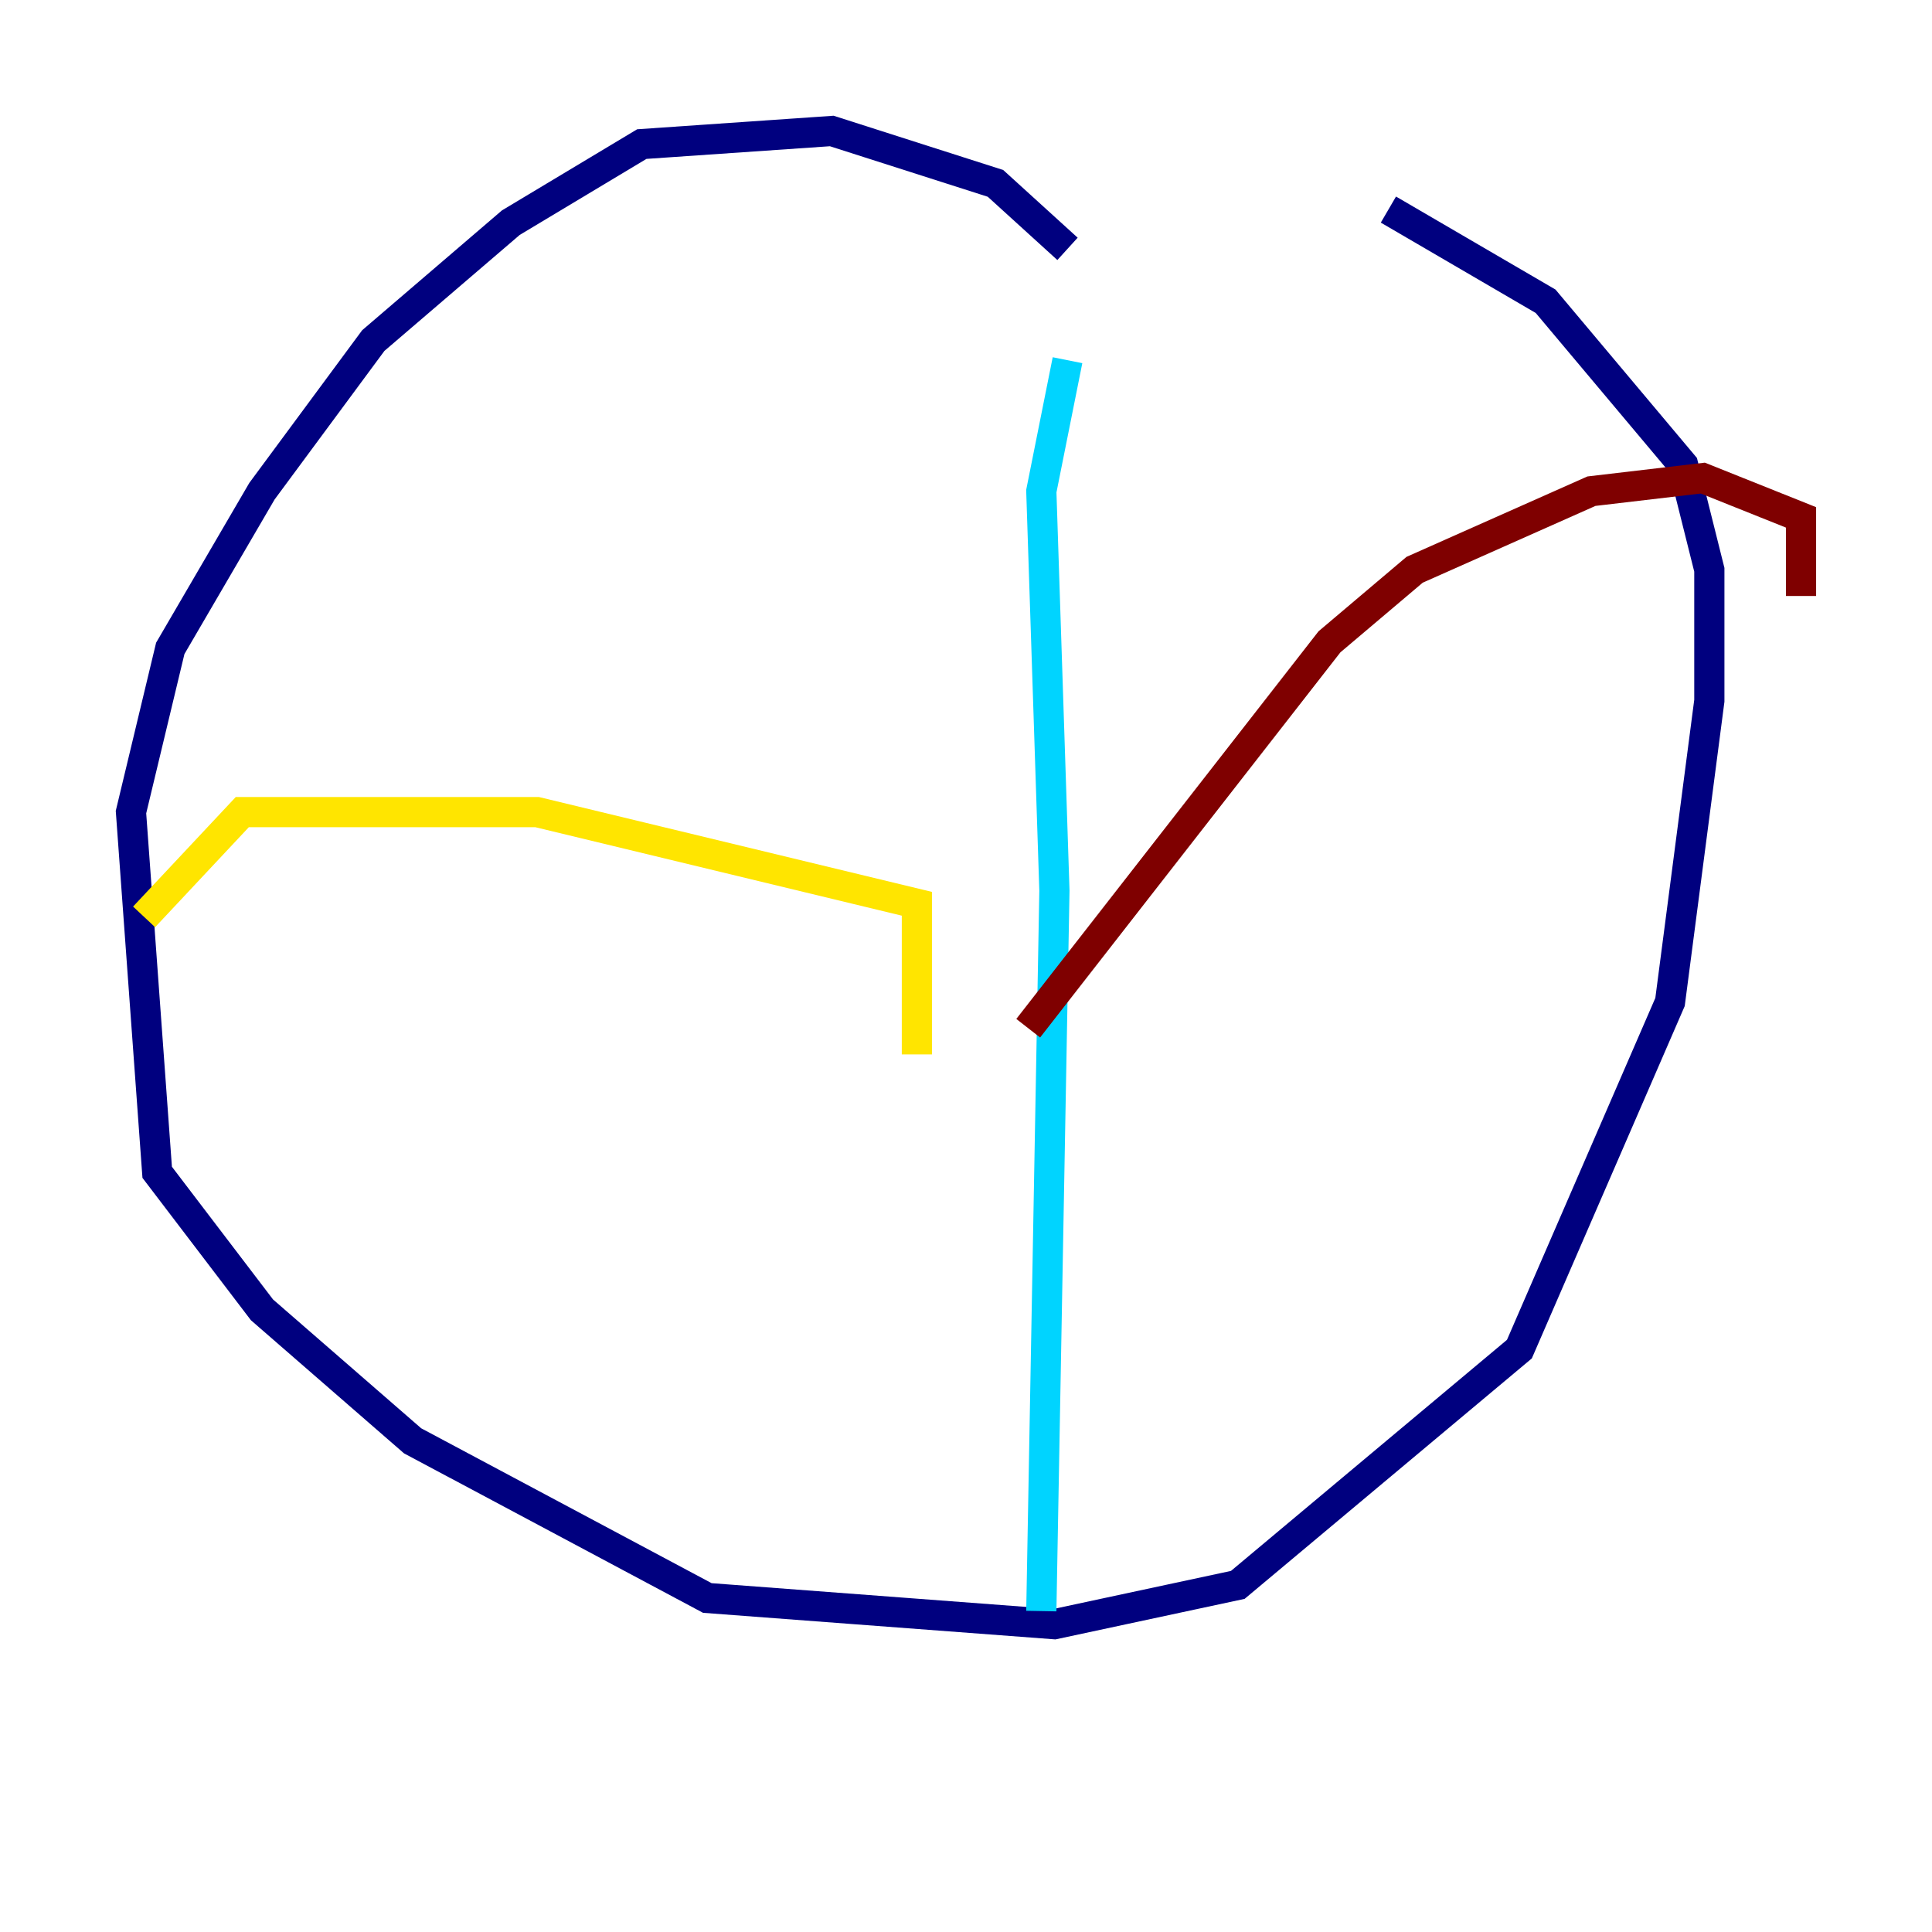 <?xml version="1.0" encoding="utf-8" ?>
<svg baseProfile="tiny" height="128" version="1.2" viewBox="0,0,128,128" width="128" xmlns="http://www.w3.org/2000/svg" xmlns:ev="http://www.w3.org/2001/xml-events" xmlns:xlink="http://www.w3.org/1999/xlink"><defs /><polyline fill="none" points="70.725,16.488 65.953,12.149 55.105,8.678 42.522,9.546 33.844,14.752 24.732,22.563 17.356,32.542 11.281,42.956 8.678,53.803 10.414,77.668 17.356,86.78 27.336,95.458 46.861,105.871 69.858,107.607 82.007,105.003 100.664,89.383 110.644,66.386 113.248,46.427 113.248,37.749 111.512,30.807 102.4,19.959 91.986,13.885" stroke="#00007f" stroke-width="2" /><polyline fill="none" points="70.725,23.864 68.99,32.542 69.858,59.01 68.99,106.739" stroke="#00d4ff" stroke-width="2" /><polyline fill="none" points="60.746,69.858 60.746,59.878 35.58,53.803 16.054,53.803 9.546,60.746" stroke="#ffe500" stroke-width="2" /><polyline fill="none" points="68.122,68.122 88.081,42.522 93.722,37.749 105.437,32.542 112.814,31.675 119.322,34.278 119.322,39.485" stroke="#7f0000" stroke-width="2" /></svg>
